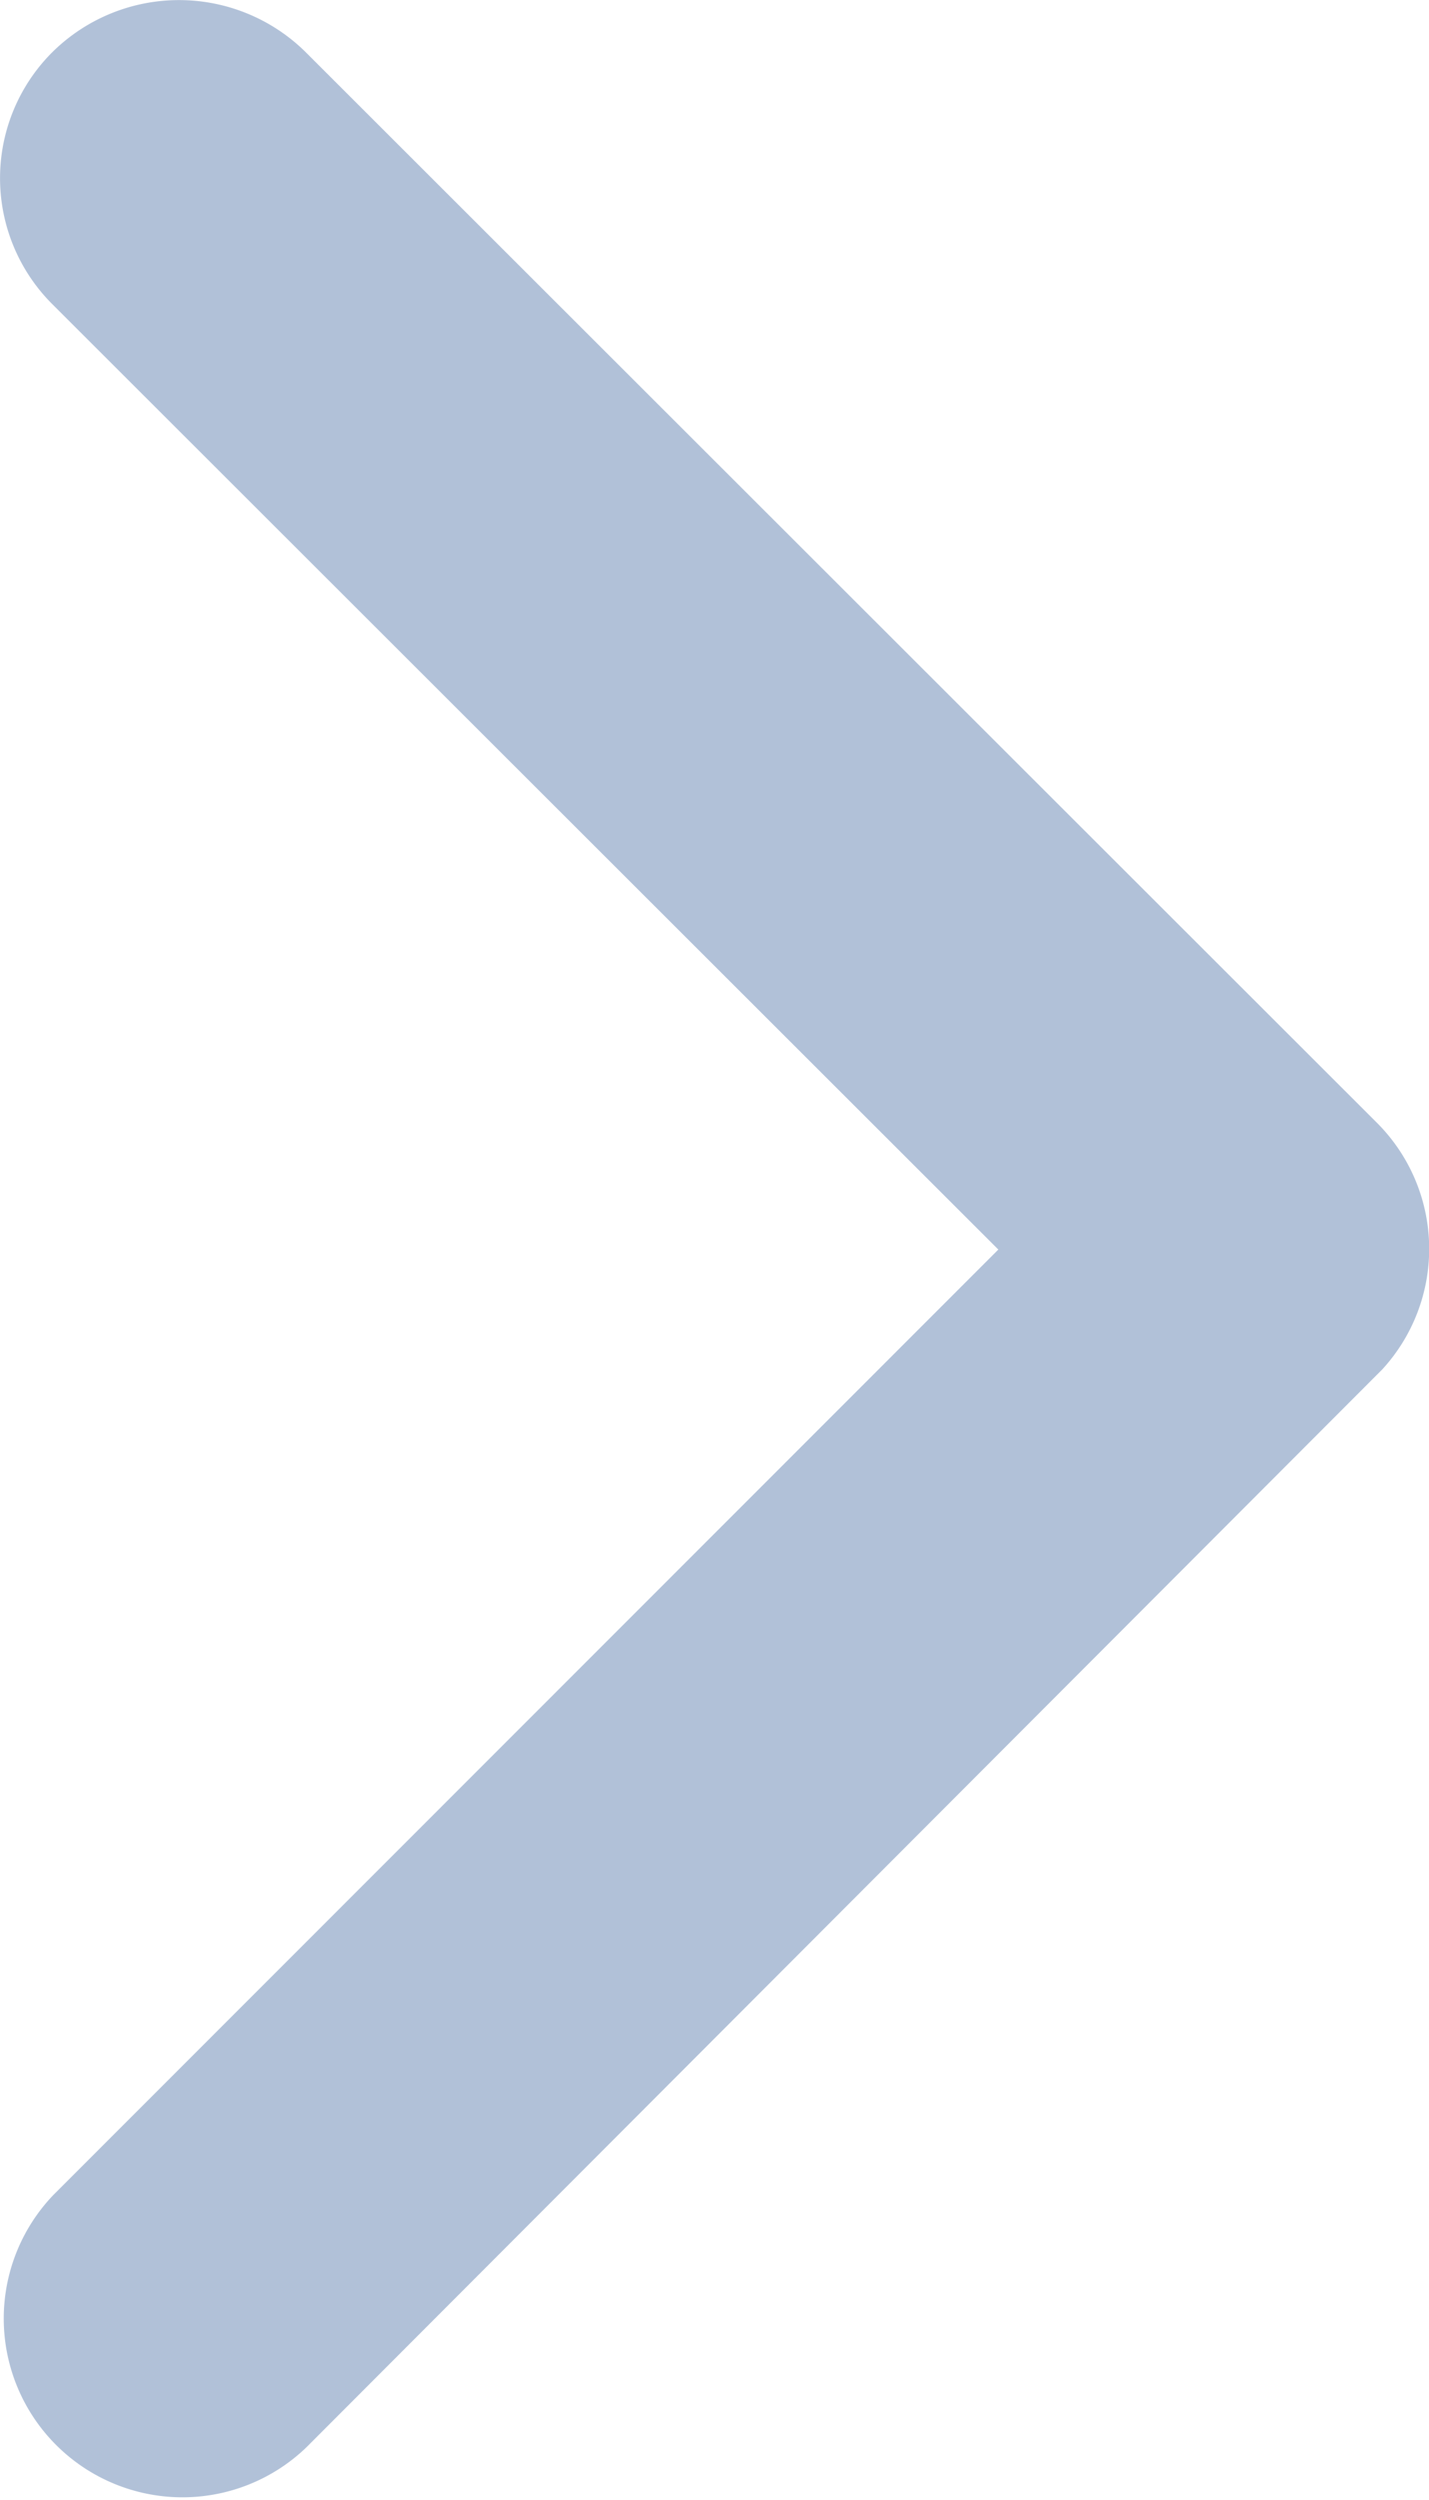 <svg xmlns="http://www.w3.org/2000/svg" width="9.148" height="16" viewBox="0 0 9.148 16"><path d="M14.19,17.637l6.05-6.055a1.139,1.139,0,0,1,1.615,0,1.153,1.153,0,0,1,0,1.62L15,20.062a1.141,1.141,0,0,1-1.577.033l-6.9-6.888a1.144,1.144,0,0,1,1.615-1.62Z" transform="translate(-11.246 22.188) rotate(-90)" fill="#b1c1d8"/></svg>